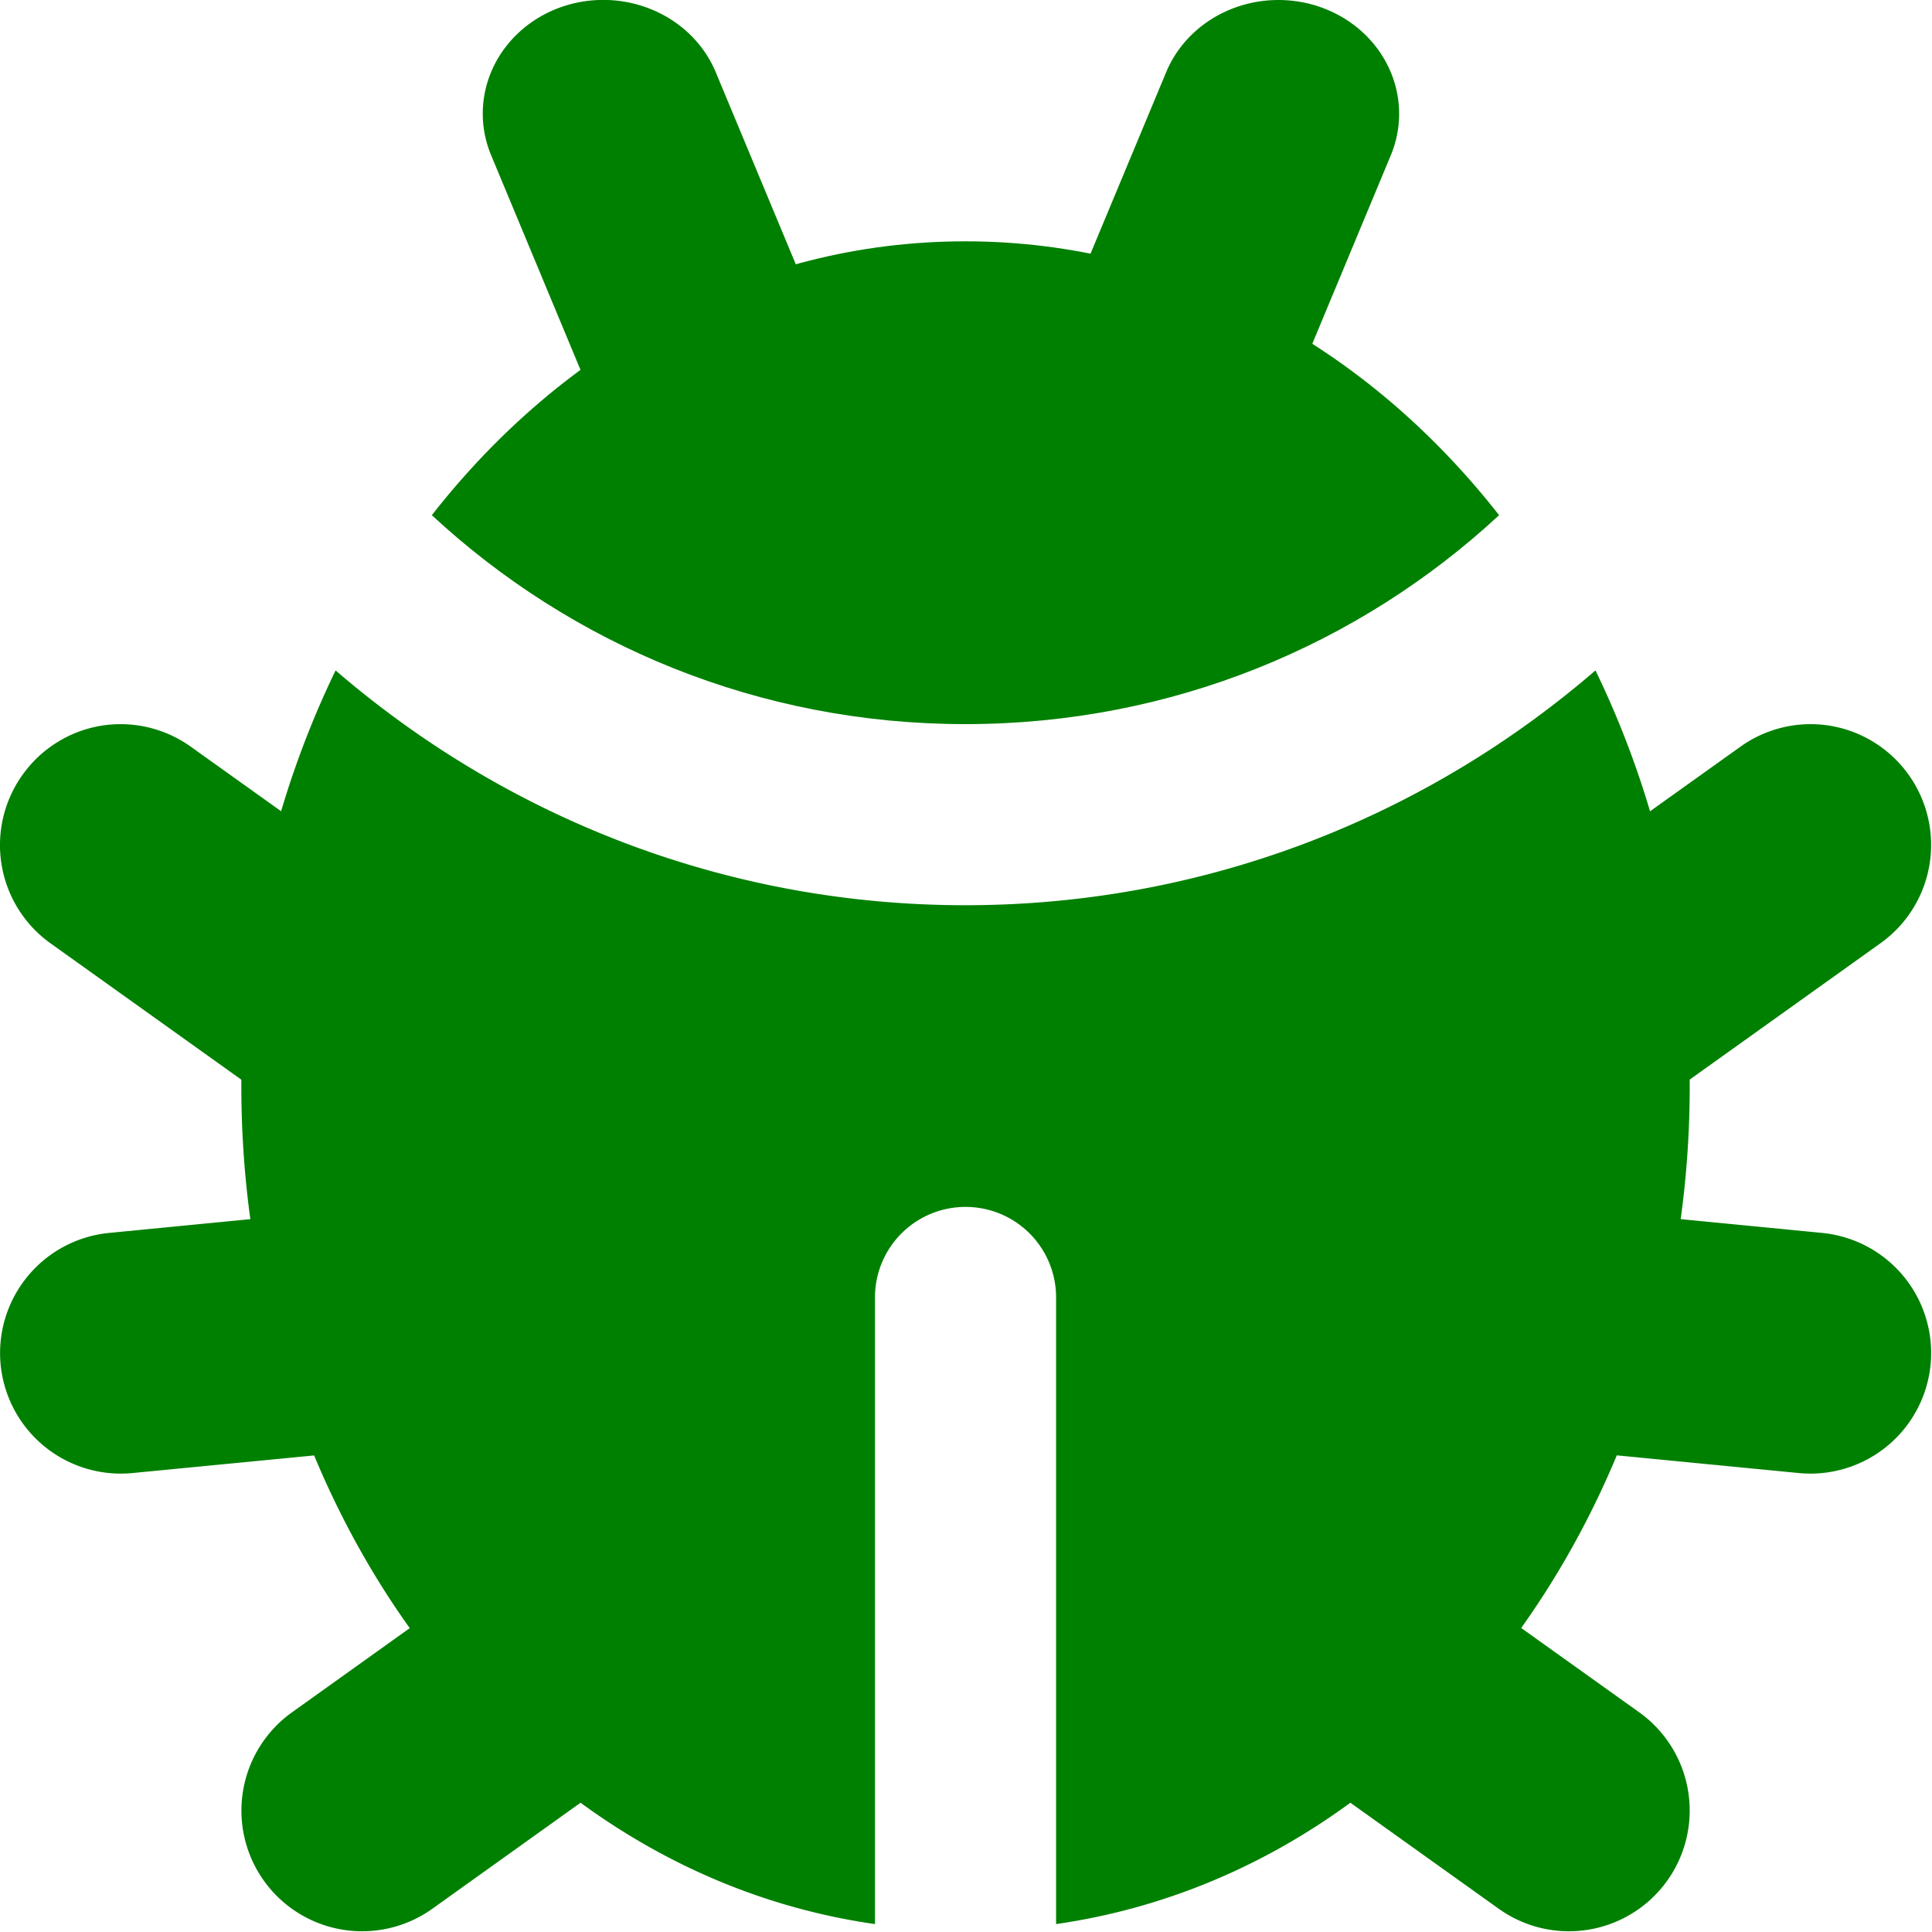 <?xml version="1.0" encoding="UTF-8" standalone="no"?>
<!-- Created with Inkscape (http://www.inkscape.org/) -->

<svg
   width="16"
   height="16"
   viewBox="0 0 16 16"
   version="1.1"
   id="svg1"
   inkscape:version="1.3.2 (091e20e, 2023-11-25, custom)"
   sodipodi:docname="ldebug_obj.svg"
   xml:space="preserve"
   inkscape:export-filename="ldebug_obj_16x16.png"
   inkscape:export-xdpi="96"
   inkscape:export-ydpi="96"
   xmlns:inkscape="http://www.inkscape.org/namespaces/inkscape"
   xmlns:sodipodi="http://sodipodi.sourceforge.net/DTD/sodipodi-0.dtd"
   xmlns="http://www.w3.org/2000/svg"
   xmlns:svg="http://www.w3.org/2000/svg"><sodipodi:namedview
     id="namedview1"
     pagecolor="#ffffff"
     bordercolor="#000000"
     borderopacity="0.25"
     inkscape:showpageshadow="2"
     inkscape:pageopacity="0.0"
     inkscape:pagecheckerboard="0"
     inkscape:deskcolor="#d1d1d1"
     inkscape:document-units="px"
     inkscape:zoom="32"
     inkscape:cx="7.625"
     inkscape:cy="6.046875"
     inkscape:window-width="1920"
     inkscape:window-height="991"
     inkscape:window-x="-9"
     inkscape:window-y="-9"
     inkscape:window-maximized="1"
     inkscape:current-layer="layer2"
     showguides="true"
     inkscape:export-bgcolor="#ffffff00" /><defs
     id="defs1" /><g
     inkscape:groupmode="layer"
     id="layer2"
     inkscape:label="Icon"
     transform="matrix(1.253,0,0,1.253,-1.823,-2.397)"><path
       style="color:#000000;fill:#008000;fill-opacity:1;stroke-width:1;stroke-linecap:round;stroke-linejoin:round;-inkscape-stroke:none"
       d="M 5.763,1.976 A 0.798,0.752 0 0 0 5.152,1.964 0.798,0.752 0 0 0 4.701,2.939 L 5.97,5.987 A 0.798,0.752 0 0 0 7.006,6.413 0.798,0.752 0 0 0 7.455,5.436 L 6.185,2.389 A 0.798,0.752 0 0 0 5.763,1.976 Z"
       id="path11" /><path
       style="color:#000000;fill:#008000;fill-opacity:1;stroke-width:1;stroke-linecap:round;stroke-linejoin:round;-inkscape-stroke:none"
       d="m 9.585,1.976 a 0.798,0.752 0 0 1 0.611,-0.011 0.798,0.752 0 0 1 0.451,0.975 L 9.378,5.987 A 0.798,0.752 0 0 1 8.342,6.413 0.798,0.752 0 0 1 7.893,5.436 L 9.163,2.389 A 0.798,0.752 0 0 1 9.585,1.976 Z"
       id="path11-6" /><path
       style="color:#000000;fill:#008000;fill-opacity:1;stroke-width:1;stroke-linecap:round;stroke-linejoin:round;-inkscape-stroke:none"
       d="M 2.121,6.71 A 0.798,0.798 0 0 0 1.604,7.034 0.798,0.798 0 0 0 1.789,8.148 L 4.58,10.142 A 0.798,0.798 0 0 0 5.693,9.956 0.798,0.798 0 0 0 5.508,8.843 L 2.717,6.849 A 0.798,0.798 0 0 0 2.121,6.71 Z"
       id="path11-5" /><path
       id="path4"
       style="color:#000000;fill:#008000;fill-opacity:1;stroke-width:1;stroke-linecap:round;stroke-linejoin:round;-inkscape-stroke:none"
       d="M 3.673 6.344 C 3.276 7.164 3.05 8.105 3.05 9.092 C 3.05 10.434 3.462 11.693 4.163 12.674 L 3.384 13.231 A 0.798 0.798 0 0 0 3.198 14.342 A 0.798 0.798 0 0 0 4.312 14.529 L 5.292 13.828 C 5.865 14.247 6.523 14.528 7.238 14.63 L 7.238 10.488 A 0.598 0.598 0 0 1 7.838 9.89 A 0.598 0.598 0 0 1 8.435 10.488 L 8.435 14.63 C 9.15 14.527 9.808 14.247 10.38 13.828 L 11.361 14.529 A 0.798 0.798 0 0 0 12.475 14.342 A 0.798 0.798 0 0 0 12.29 13.231 L 11.509 12.673 C 12.21 11.691 12.623 10.434 12.623 9.092 C 12.623 8.105 12.398 7.164 12 6.344 C 10.881 7.31 9.425 7.896 7.835 7.896 C 6.246 7.896 4.792 7.309 3.673 6.344 z " /><path
       style="color:#000000;fill:#008000;fill-opacity:1;stroke-width:1;stroke-linecap:round;stroke-linejoin:round;-inkscape-stroke:none"
       d="M 6.174,9.908 A 0.798,0.798 0 0 0 5.59,9.729 L 2.175,10.062 a 0.798,0.798 0 0 0 -0.716,0.87 0.798,0.798 0 0 0 0.871,0.717 l 3.414,-0.331 A 0.798,0.798 0 0 0 6.461,10.446 0.798,0.798 0 0 0 6.174,9.908 Z"
       id="path11-5-7-9" /><path
       style="color:#000000;fill:#008000;fill-opacity:1;stroke-width:1;stroke-linecap:round;stroke-linejoin:round;-inkscape-stroke:none"
       d="m 13.552,6.71 a 0.798,0.798 0 0 1 0.518,0.324 0.798,0.798 0 0 1 -0.186,1.113 L 11.093,10.142 A 0.798,0.798 0 0 1 9.98,9.956 0.798,0.798 0 0 1 10.166,8.843 l 2.791,-1.994 a 0.798,0.798 0 0 1 0.596,-0.139 z"
       id="path11-5-4" /><path
       style="color:#000000;fill:#008000;fill-opacity:1;stroke-width:1;stroke-linecap:round;stroke-linejoin:round;-inkscape-stroke:none"
       d="M 9.5,9.908 A 0.798,0.798 0 0 1 10.084,9.729 l 3.415,0.333 a 0.798,0.798 0 0 1 0.716,0.87 0.798,0.798 0 0 1 -0.871,0.717 L 9.93,11.317 A 0.798,0.798 0 0 1 9.213,10.446 0.798,0.798 0 0 1 9.5,9.908 Z"
       id="path11-5-7-9-6" /><path
       id="path2"
       style="color:#000000;fill:#008000;fill-opacity:1;stroke:none;stroke-width:1.596;stroke-linecap:round;stroke-linejoin:round;stroke-dasharray:none"
       d="M 4.309 5.318 C 5.233 6.175 6.47 6.699 7.834 6.699 C 7.836 6.699 7.838 6.699 7.84 6.699 C 9.203 6.698 10.44 6.174 11.363 5.318 C 10.5 4.216 9.26 3.508 7.835 3.508 C 6.411 3.508 5.171 4.216 4.309 5.318 z " /></g></svg>
